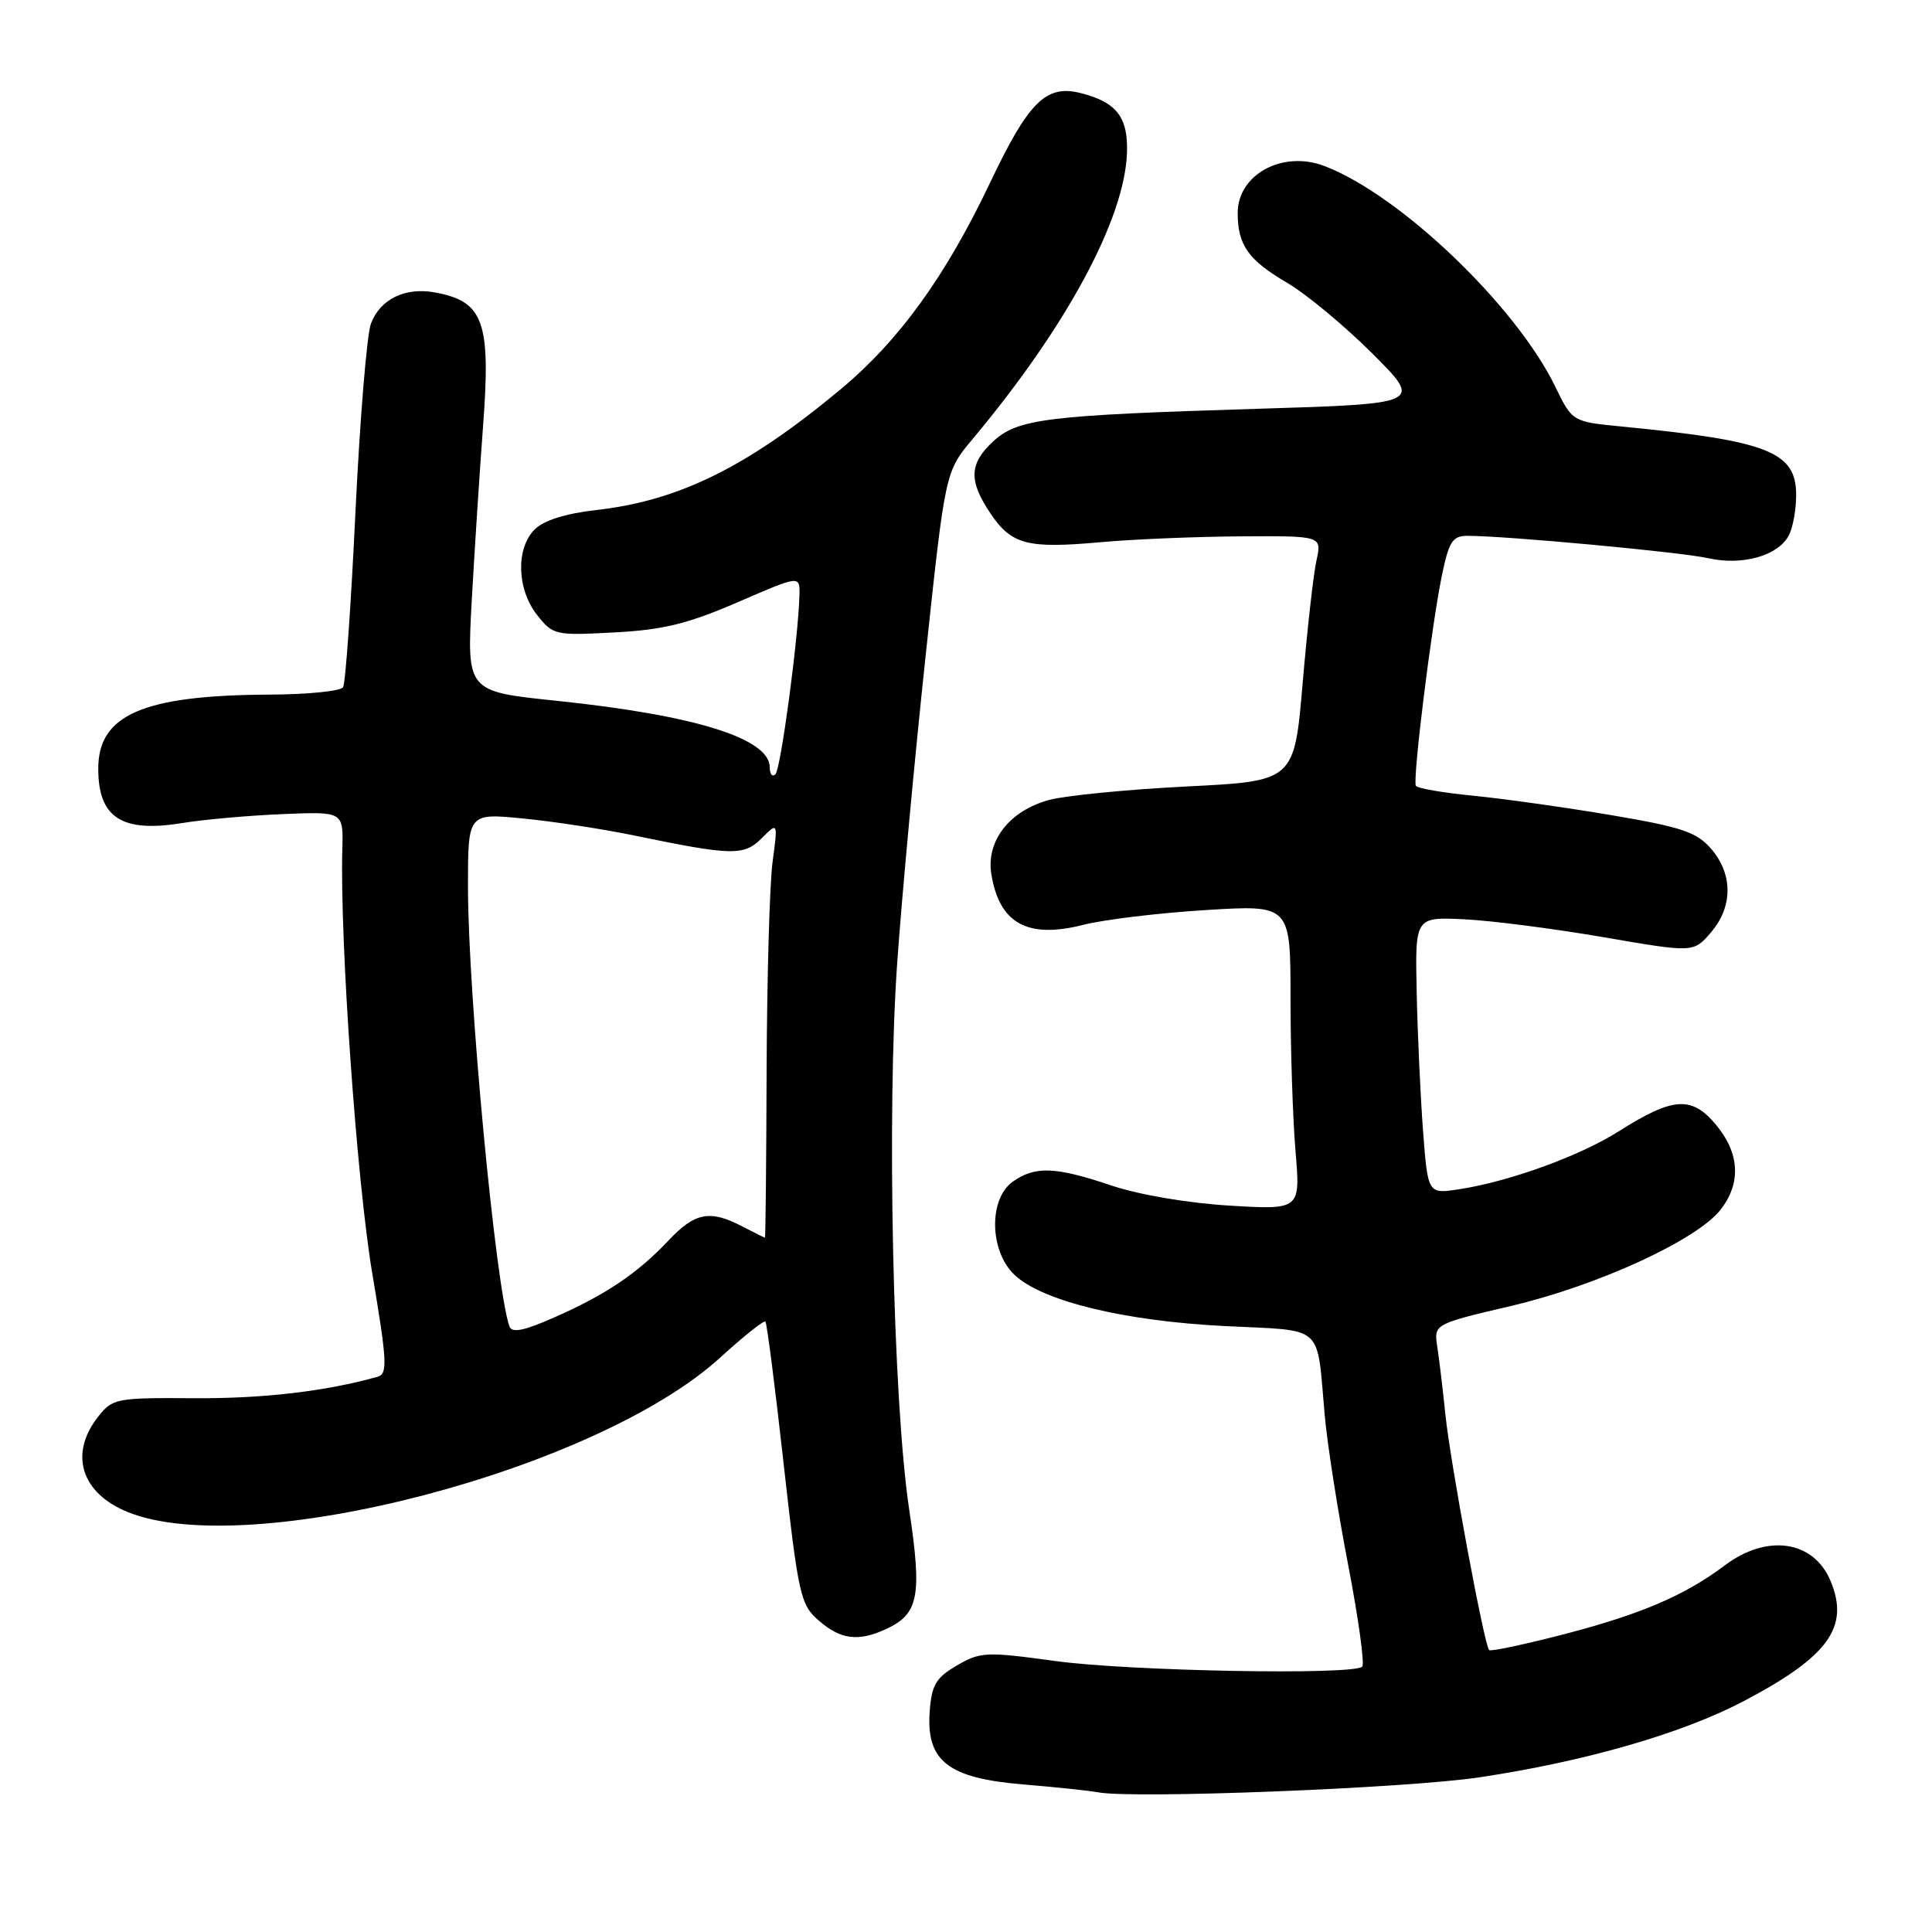 <?xml version="1.0" encoding="UTF-8" standalone="no"?>
<!DOCTYPE svg PUBLIC "-//W3C//DTD SVG 1.1//EN" "http://www.w3.org/Graphics/SVG/1.1/DTD/svg11.dtd" >
<svg xmlns="http://www.w3.org/2000/svg" xmlns:xlink="http://www.w3.org/1999/xlink" version="1.1" viewBox="0 0 256 256">
 <g >
 <path fill="currentColor"
d=" M 196.00 235.51 C 209.98 233.42 222.87 229.71 231.05 225.41 C 242.29 219.50 245.11 215.59 242.56 209.49 C 240.31 204.09 234.13 203.20 228.50 207.45 C 223.29 211.38 217.43 213.89 207.41 216.50 C 202.07 217.89 197.52 218.85 197.32 218.65 C 196.67 218.01 192.18 193.82 191.53 187.50 C 191.19 184.20 190.71 180.14 190.45 178.47 C 189.99 175.45 189.99 175.45 200.24 173.04 C 211.66 170.36 224.81 164.33 227.96 160.32 C 230.75 156.78 230.53 152.78 227.33 148.98 C 224.13 145.18 221.66 145.36 214.47 149.92 C 209.34 153.17 200.01 156.56 193.35 157.58 C 189.20 158.22 189.20 158.22 188.56 149.86 C 188.22 145.26 187.83 137.00 187.72 131.50 C 187.50 121.50 187.50 121.50 194.00 121.81 C 197.57 121.98 205.88 123.05 212.45 124.18 C 224.40 126.24 224.40 126.24 226.70 123.56 C 229.62 120.17 229.64 115.85 226.75 112.49 C 224.83 110.26 222.88 109.60 213.50 108.01 C 207.45 106.99 199.23 105.83 195.23 105.44 C 191.23 105.05 187.80 104.46 187.61 104.12 C 187.16 103.30 189.68 82.92 191.06 76.25 C 191.98 71.77 192.47 71.00 194.43 71.00 C 199.55 71.00 222.71 73.15 226.32 73.96 C 230.86 74.98 235.58 73.66 237.02 70.96 C 237.56 69.95 238.00 67.54 238.00 65.59 C 238.00 59.86 234.31 58.41 214.92 56.52 C 208.34 55.88 208.34 55.88 206.08 51.23 C 200.86 40.49 185.48 25.79 175.47 21.99 C 169.95 19.89 164.00 23.12 164.00 28.22 C 164.00 32.48 165.41 34.46 170.56 37.48 C 173.10 38.97 178.17 43.18 181.84 46.84 C 188.50 53.50 188.50 53.50 166.50 54.17 C 138.52 55.03 134.84 55.49 131.58 58.51 C 128.41 61.45 128.33 63.71 131.26 68.06 C 134.04 72.18 136.15 72.72 145.88 71.84 C 150.07 71.46 158.37 71.11 164.33 71.07 C 175.16 71.00 175.16 71.00 174.44 74.25 C 174.04 76.04 173.22 83.35 172.61 90.50 C 171.50 103.50 171.50 103.50 157.24 104.21 C 149.39 104.61 141.21 105.41 139.04 105.99 C 133.77 107.41 130.64 111.42 131.36 115.84 C 132.42 122.38 136.16 124.43 143.56 122.54 C 146.28 121.85 153.56 120.97 159.75 120.59 C 171.00 119.89 171.00 119.89 171.00 132.30 C 171.00 139.12 171.30 148.21 171.66 152.51 C 172.32 160.31 172.32 160.31 162.91 159.75 C 157.43 159.42 150.90 158.31 147.28 157.09 C 139.86 154.59 137.18 154.48 134.22 156.56 C 130.97 158.83 131.10 165.80 134.44 168.94 C 138.13 172.41 148.94 175.04 162.27 175.71 C 175.68 176.38 174.43 175.27 175.53 187.50 C 175.87 191.35 177.27 200.29 178.64 207.36 C 180.00 214.43 180.84 220.50 180.50 220.84 C 179.35 221.99 149.57 221.44 139.80 220.09 C 130.68 218.84 129.91 218.87 126.80 220.68 C 124.02 222.30 123.45 223.25 123.19 226.79 C 122.71 233.35 125.64 235.63 135.61 236.45 C 139.95 236.81 144.40 237.28 145.50 237.49 C 150.12 238.38 186.32 236.96 196.00 235.51 Z  M 117.34 215.89 C 121.74 213.88 122.20 211.55 120.47 200.00 C 118.32 185.69 117.48 147.30 118.89 127.50 C 119.51 118.70 121.20 100.47 122.64 87.00 C 125.25 62.50 125.25 62.50 128.88 58.17 C 141.28 43.35 149.00 29.07 149.33 20.29 C 149.51 15.54 147.96 13.53 143.18 12.33 C 138.60 11.18 136.30 13.46 131.19 24.21 C 125.27 36.66 119.10 45.18 111.31 51.65 C 98.99 61.89 89.97 66.34 79.03 67.58 C 74.96 68.04 72.05 68.95 70.85 70.15 C 68.33 72.67 68.48 78.07 71.16 81.48 C 73.27 84.16 73.56 84.22 81.41 83.80 C 87.87 83.46 91.16 82.65 97.75 79.80 C 106.00 76.22 106.00 76.22 105.93 78.86 C 105.79 84.50 103.46 101.88 102.75 102.59 C 102.34 103.00 102.00 102.59 102.00 101.69 C 102.00 97.85 92.14 94.77 73.67 92.85 C 61.85 91.62 61.85 91.62 62.51 79.56 C 62.88 72.93 63.55 62.59 64.00 56.58 C 65.06 42.57 64.10 39.92 57.57 38.74 C 53.67 38.03 50.36 39.66 49.15 42.88 C 48.61 44.32 47.69 55.54 47.10 67.81 C 46.52 80.08 45.78 90.54 45.46 91.06 C 45.14 91.58 40.75 92.02 35.69 92.04 C 18.93 92.12 12.98 94.71 13.02 101.92 C 13.04 108.36 16.15 110.36 24.12 109.06 C 27.08 108.58 33.10 108.05 37.50 107.87 C 45.50 107.54 45.50 107.54 45.36 112.52 C 45.02 124.56 47.28 156.62 49.33 168.75 C 51.30 180.44 51.38 182.05 50.03 182.43 C 43.16 184.36 34.86 185.33 25.74 185.27 C 15.38 185.20 14.91 185.29 12.99 187.74 C 9.11 192.67 10.76 197.89 16.99 200.38 C 33.09 206.82 79.14 194.78 95.46 179.86 C 98.55 177.04 101.23 174.91 101.42 175.12 C 101.62 175.33 102.71 183.82 103.84 194.00 C 105.80 211.45 106.06 212.63 108.51 214.75 C 111.40 217.25 113.71 217.55 117.34 215.89 Z  M 67.50 175.75 C 65.67 170.51 62.03 131.95 62.01 117.62 C 62.00 107.74 62.00 107.74 69.25 108.45 C 73.24 108.83 79.88 109.85 84.00 110.70 C 97.05 113.40 98.57 113.43 100.94 111.06 C 103.08 108.92 103.08 108.92 102.37 114.21 C 101.98 117.12 101.63 129.51 101.58 141.75 C 101.54 153.98 101.44 163.99 101.36 164.00 C 101.29 164.00 99.94 163.33 98.36 162.51 C 94.09 160.28 92.10 160.65 88.63 164.32 C 84.51 168.70 80.32 171.53 73.52 174.53 C 69.42 176.35 67.82 176.67 67.50 175.75 Z "/>
</g>
</svg>